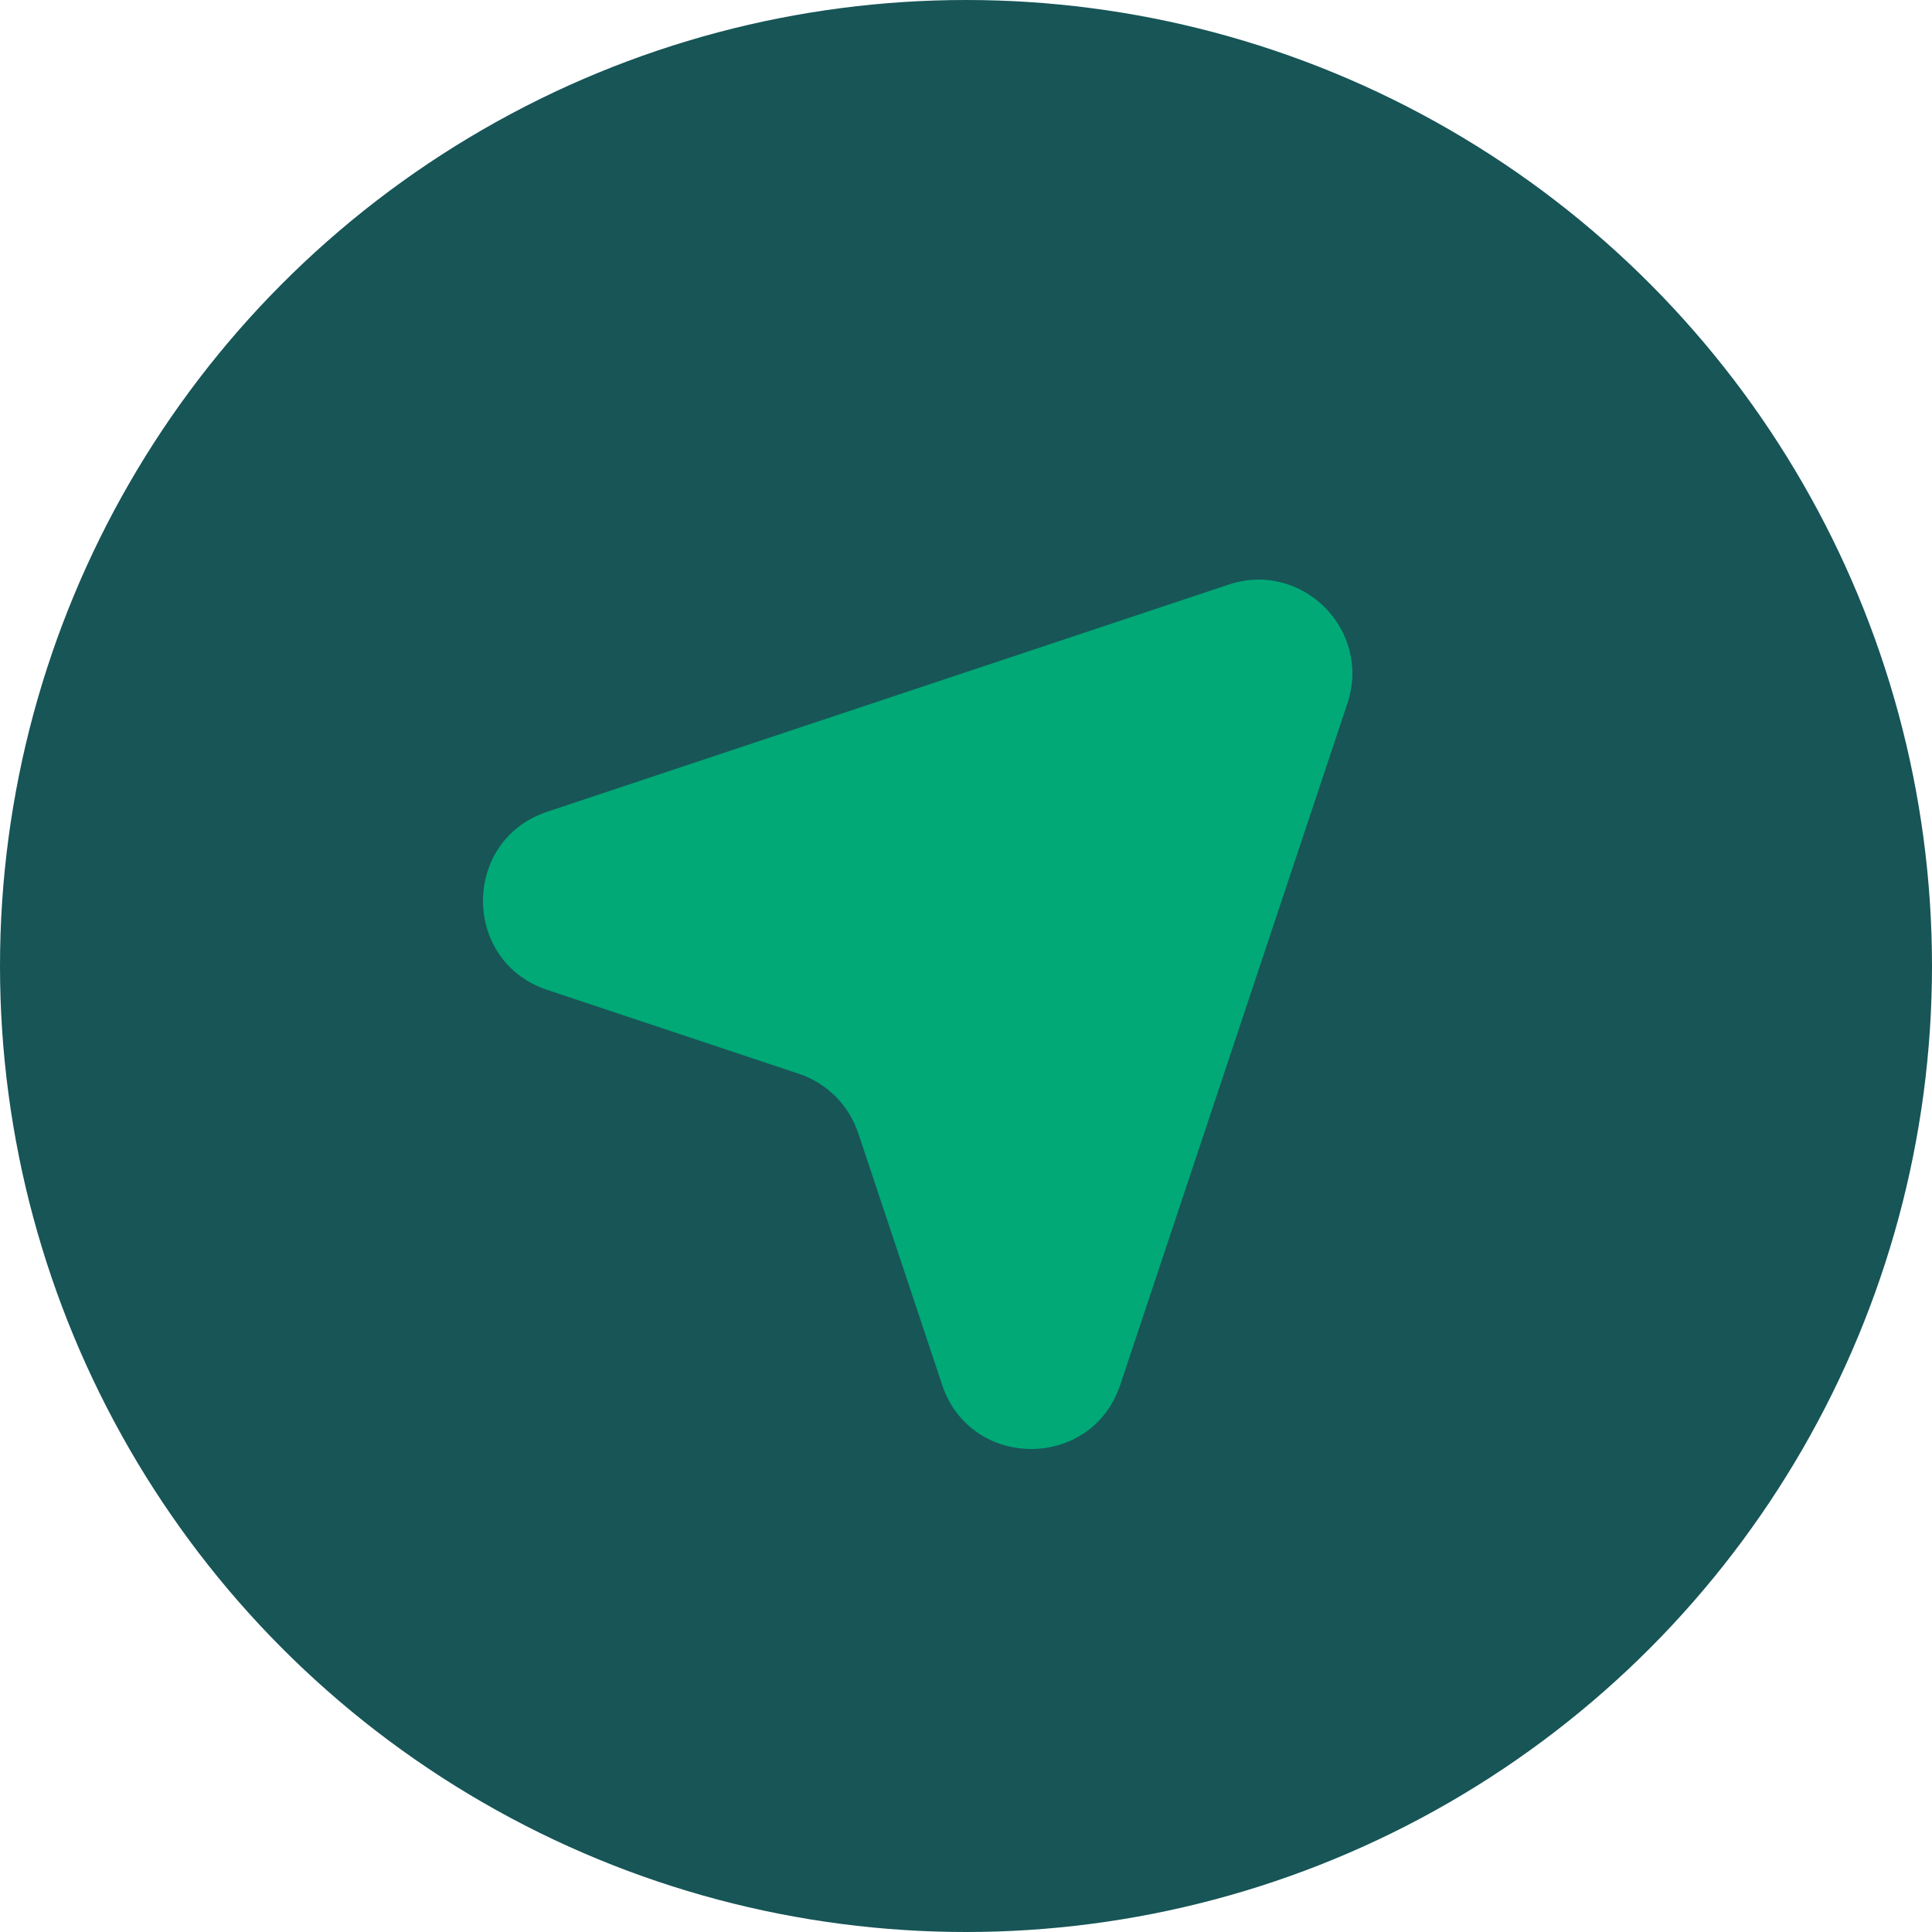 <svg width="60" height="60" viewBox="0 0 60 60" fill="none" xmlns="http://www.w3.org/2000/svg">
<circle cx="30" cy="30" r="30" fill="#175557"/>
<path d="M16.994 25.209L38.156 18.155C40.436 17.395 42.605 19.564 41.845 21.844L34.791 43.006C33.905 45.665 30.144 45.665 29.258 43.006L26.653 35.191C26.363 34.321 25.679 33.637 24.809 33.347L16.994 30.742C14.335 29.856 14.335 26.095 16.994 25.209Z" fill="#00a976"/>
</svg>
